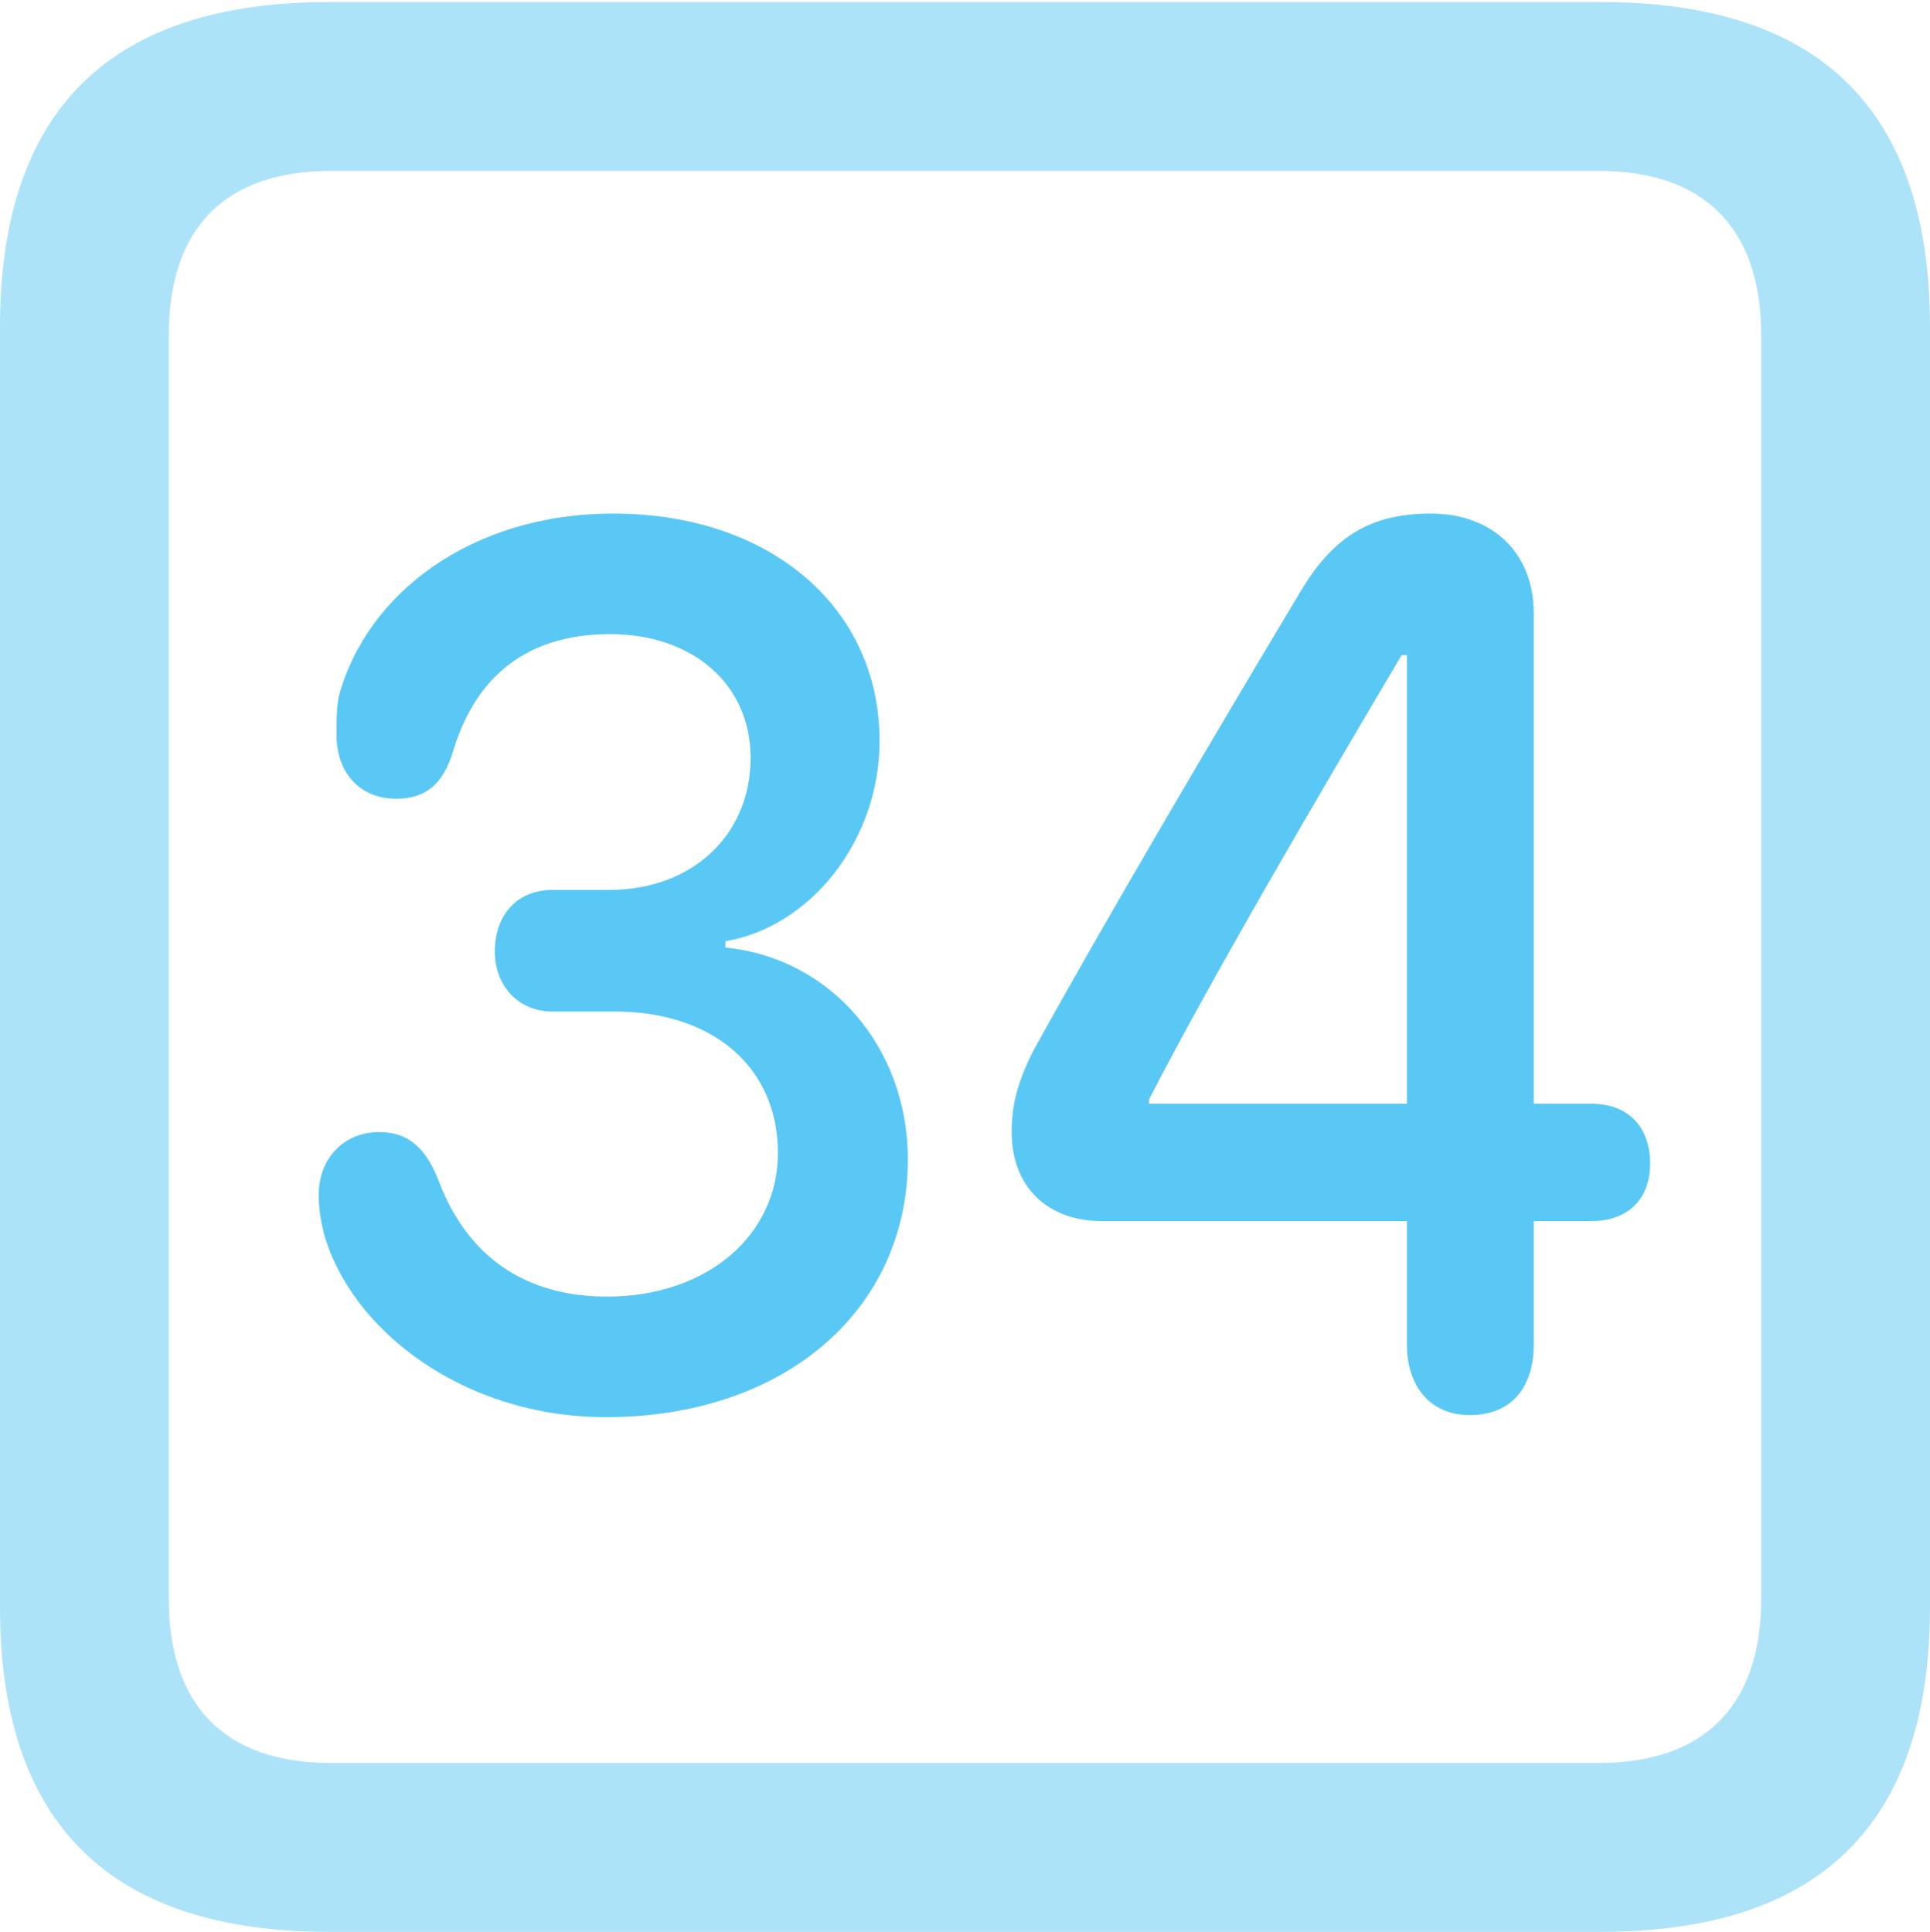 <?xml version="1.0" encoding="UTF-8"?>
<!--Generator: Apple Native CoreSVG 175.5-->
<!DOCTYPE svg
PUBLIC "-//W3C//DTD SVG 1.1//EN"
       "http://www.w3.org/Graphics/SVG/1.1/DTD/svg11.dtd">
<svg version="1.1" xmlns="http://www.w3.org/2000/svg" xmlns:xlink="http://www.w3.org/1999/xlink" width="22.473" height="22.498">
 <g>
  <rect height="22.498" opacity="0" width="22.473" x="0" y="0"/>
  <path d="M3.833 22.498L18.64 22.498C21.204 22.498 22.473 21.228 22.473 18.713L22.473 3.809C22.473 1.294 21.204 0.024 18.64 0.024L3.833 0.024C1.282 0.024 0 1.282 0 3.809L0 18.713C0 21.24 1.282 22.498 3.833 22.498ZM3.857 20.532C2.637 20.532 1.965 19.885 1.965 18.616L1.965 3.906C1.965 2.637 2.637 1.99 3.857 1.99L18.616 1.99C19.824 1.99 20.508 2.637 20.508 3.906L20.508 18.616C20.508 19.885 19.824 20.532 18.616 20.532Z" fill="#5ac8f5" fill-opacity="0.5"/>
  <path d="M7.056 16.504C9.131 16.504 10.571 15.259 10.571 13.501C10.571 12.207 9.68 11.157 8.447 11.035L8.447 10.962C9.448 10.791 10.242 9.778 10.242 8.63C10.242 7.068 8.96 5.981 7.141 5.981C5.481 5.981 4.26 6.921 3.943 8.118C3.918 8.276 3.918 8.398 3.918 8.557C3.918 8.997 4.187 9.302 4.614 9.302C4.98 9.302 5.176 9.106 5.286 8.716C5.554 7.861 6.152 7.385 7.104 7.385C8.069 7.385 8.74 7.971 8.74 8.826C8.74 9.717 8.069 10.364 7.092 10.364L6.433 10.364C6.03 10.364 5.762 10.645 5.762 11.084C5.762 11.475 6.03 11.78 6.433 11.78L7.153 11.78C8.313 11.78 9.058 12.439 9.058 13.428C9.058 14.38 8.24 15.1 7.068 15.1C6.104 15.1 5.444 14.624 5.115 13.77C4.968 13.379 4.761 13.184 4.419 13.184C4.004 13.184 3.711 13.489 3.711 13.916C3.711 14.087 3.735 14.209 3.772 14.368C4.089 15.491 5.396 16.504 7.056 16.504ZM17.114 16.48C17.615 16.48 17.859 16.138 17.859 15.662L17.859 14.221L18.53 14.221C18.945 14.221 19.214 13.977 19.214 13.55C19.214 13.11 18.945 12.854 18.53 12.854L17.859 12.854L17.859 7.141C17.859 6.433 17.371 5.981 16.663 5.981C15.955 5.981 15.515 6.25 15.124 6.921C14.099 8.63 12.866 10.73 12.048 12.207C11.853 12.585 11.78 12.854 11.78 13.184C11.78 13.831 12.207 14.221 12.83 14.221L16.382 14.221L16.382 15.662C16.382 16.125 16.638 16.48 17.114 16.48ZM16.382 12.854L13.379 12.854L13.379 12.805C14.087 11.426 15.344 9.277 16.321 7.629L16.382 7.629Z" fill="#5ac8f5"/>
 </g>
</svg>
